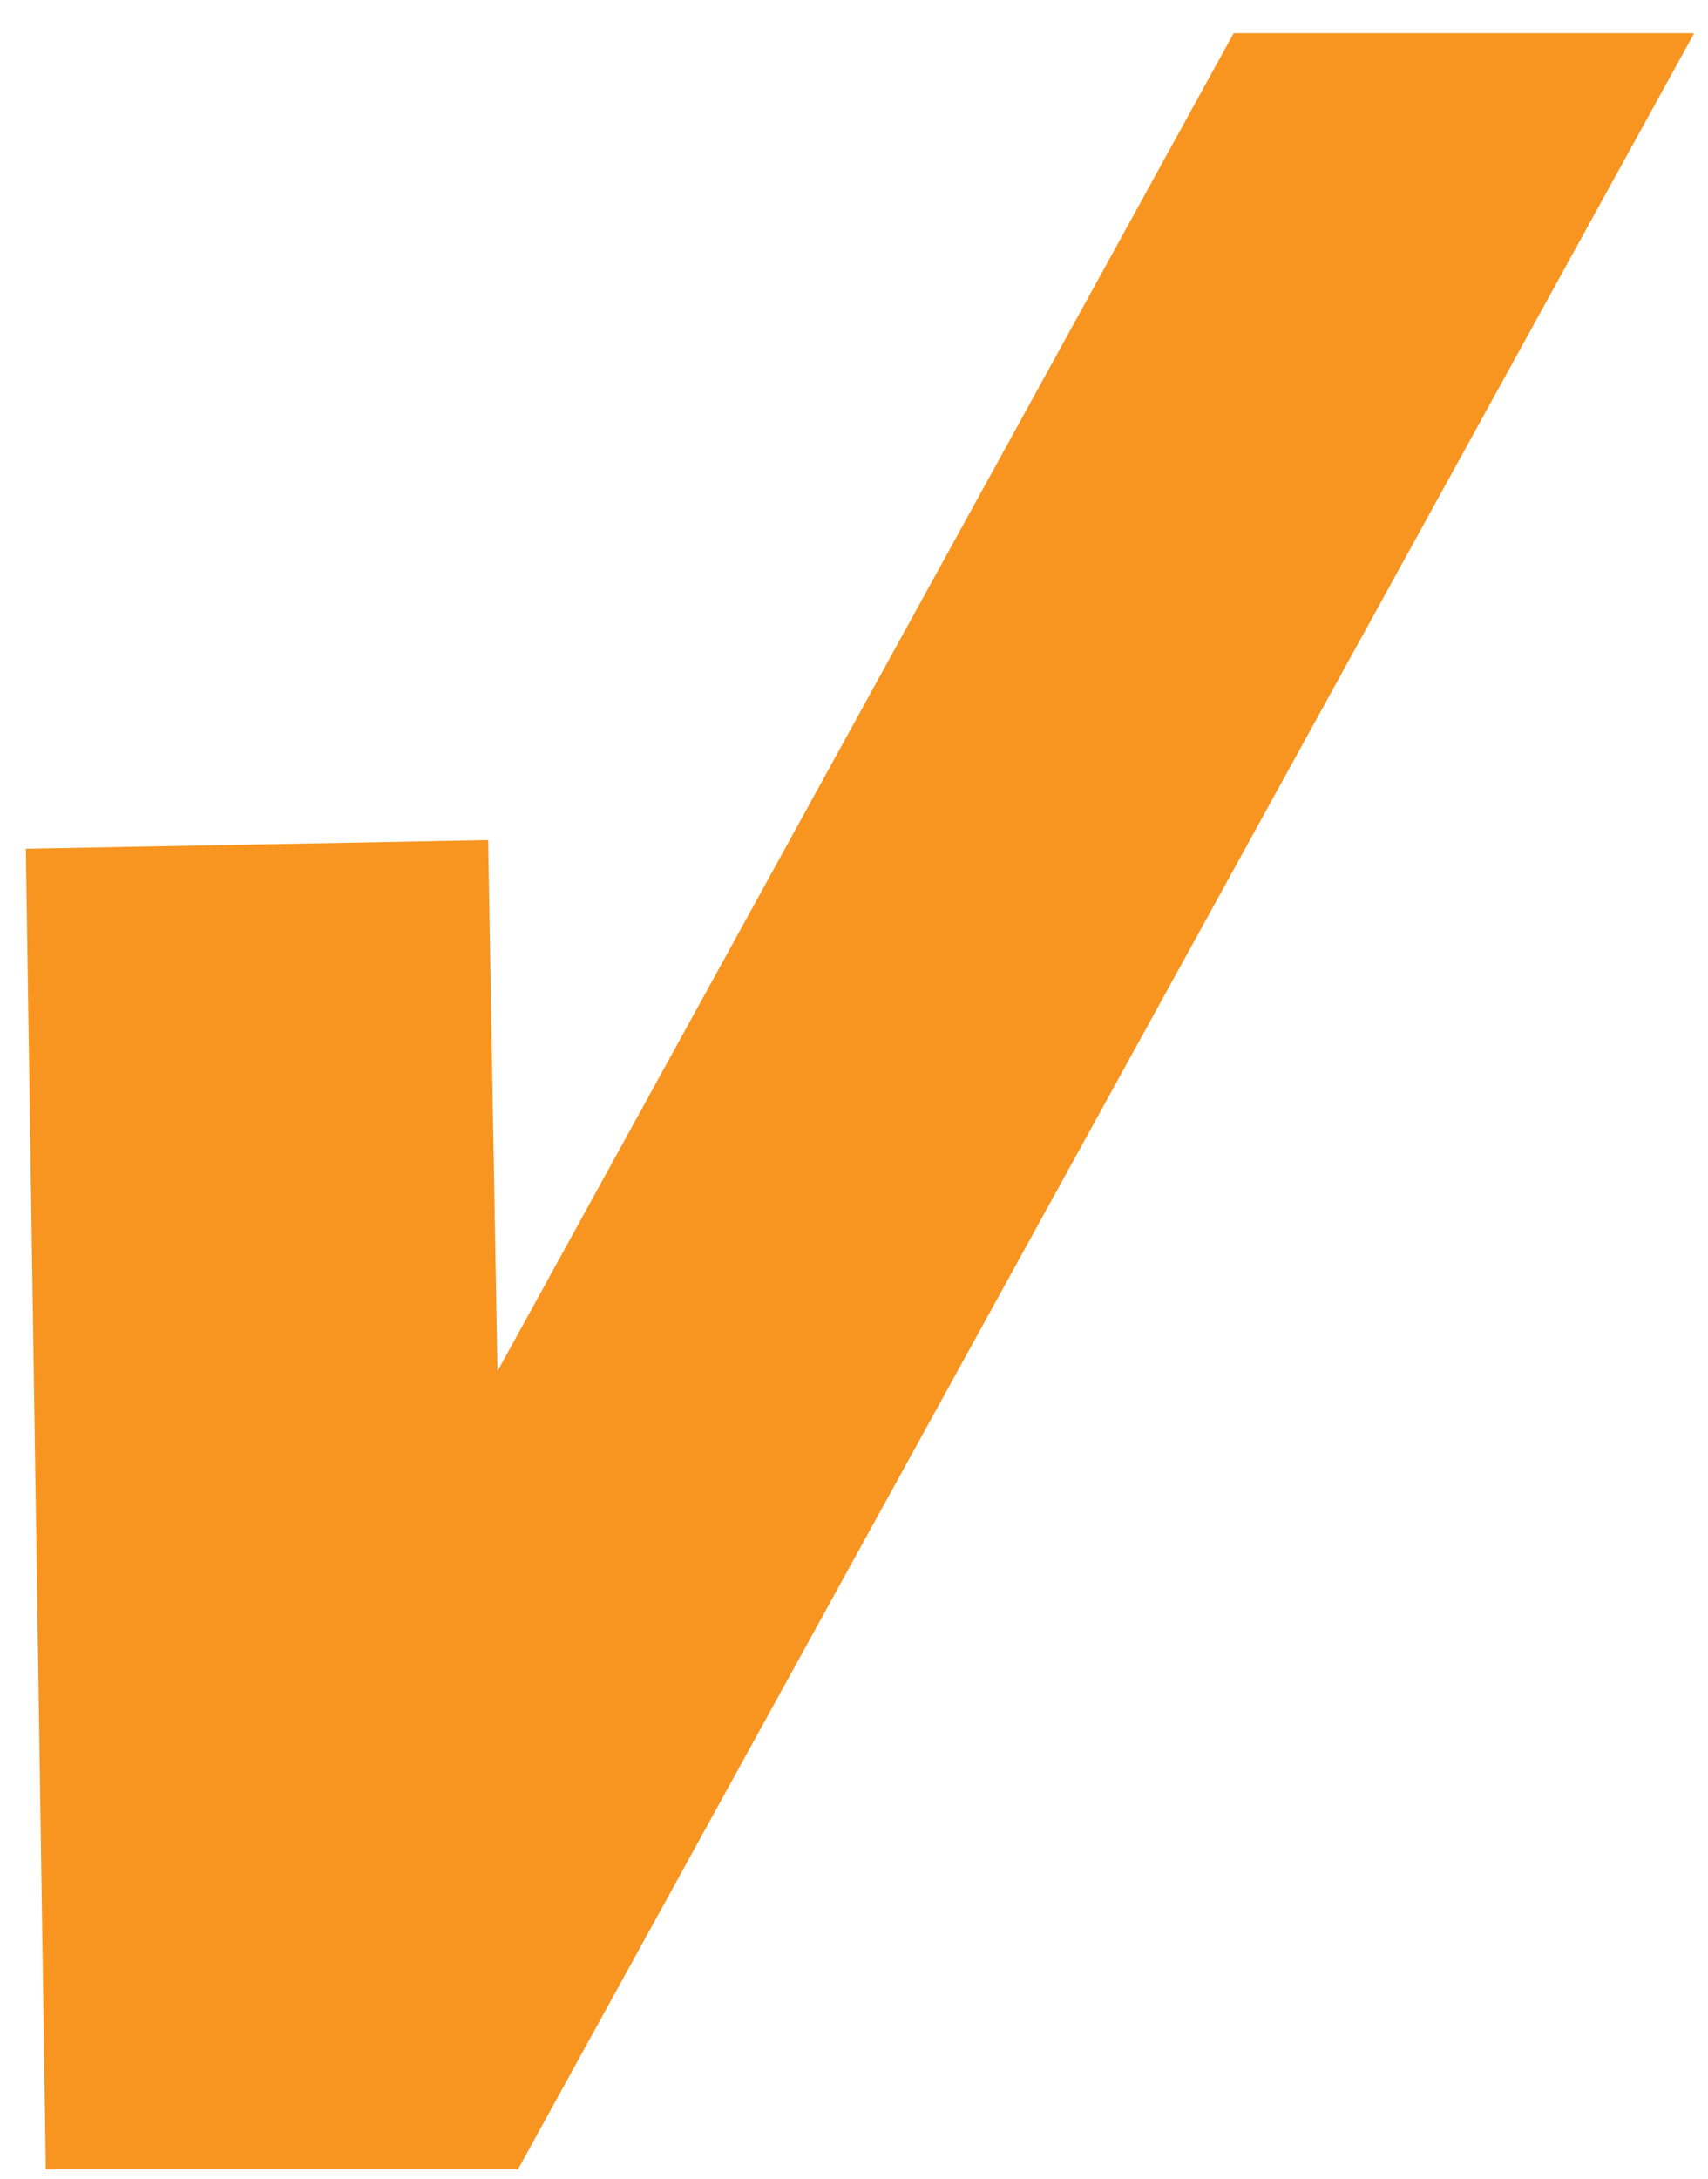 <svg xmlns="http://www.w3.org/2000/svg" width="40" height="51" viewBox="0 0 40 51"><g><g><path fill="#f79520" d="M28.892.777L11.65 32.1l-.218-12.434-10.827.203.468 30.915H12.13L39.676.777z"/></g></g></svg>